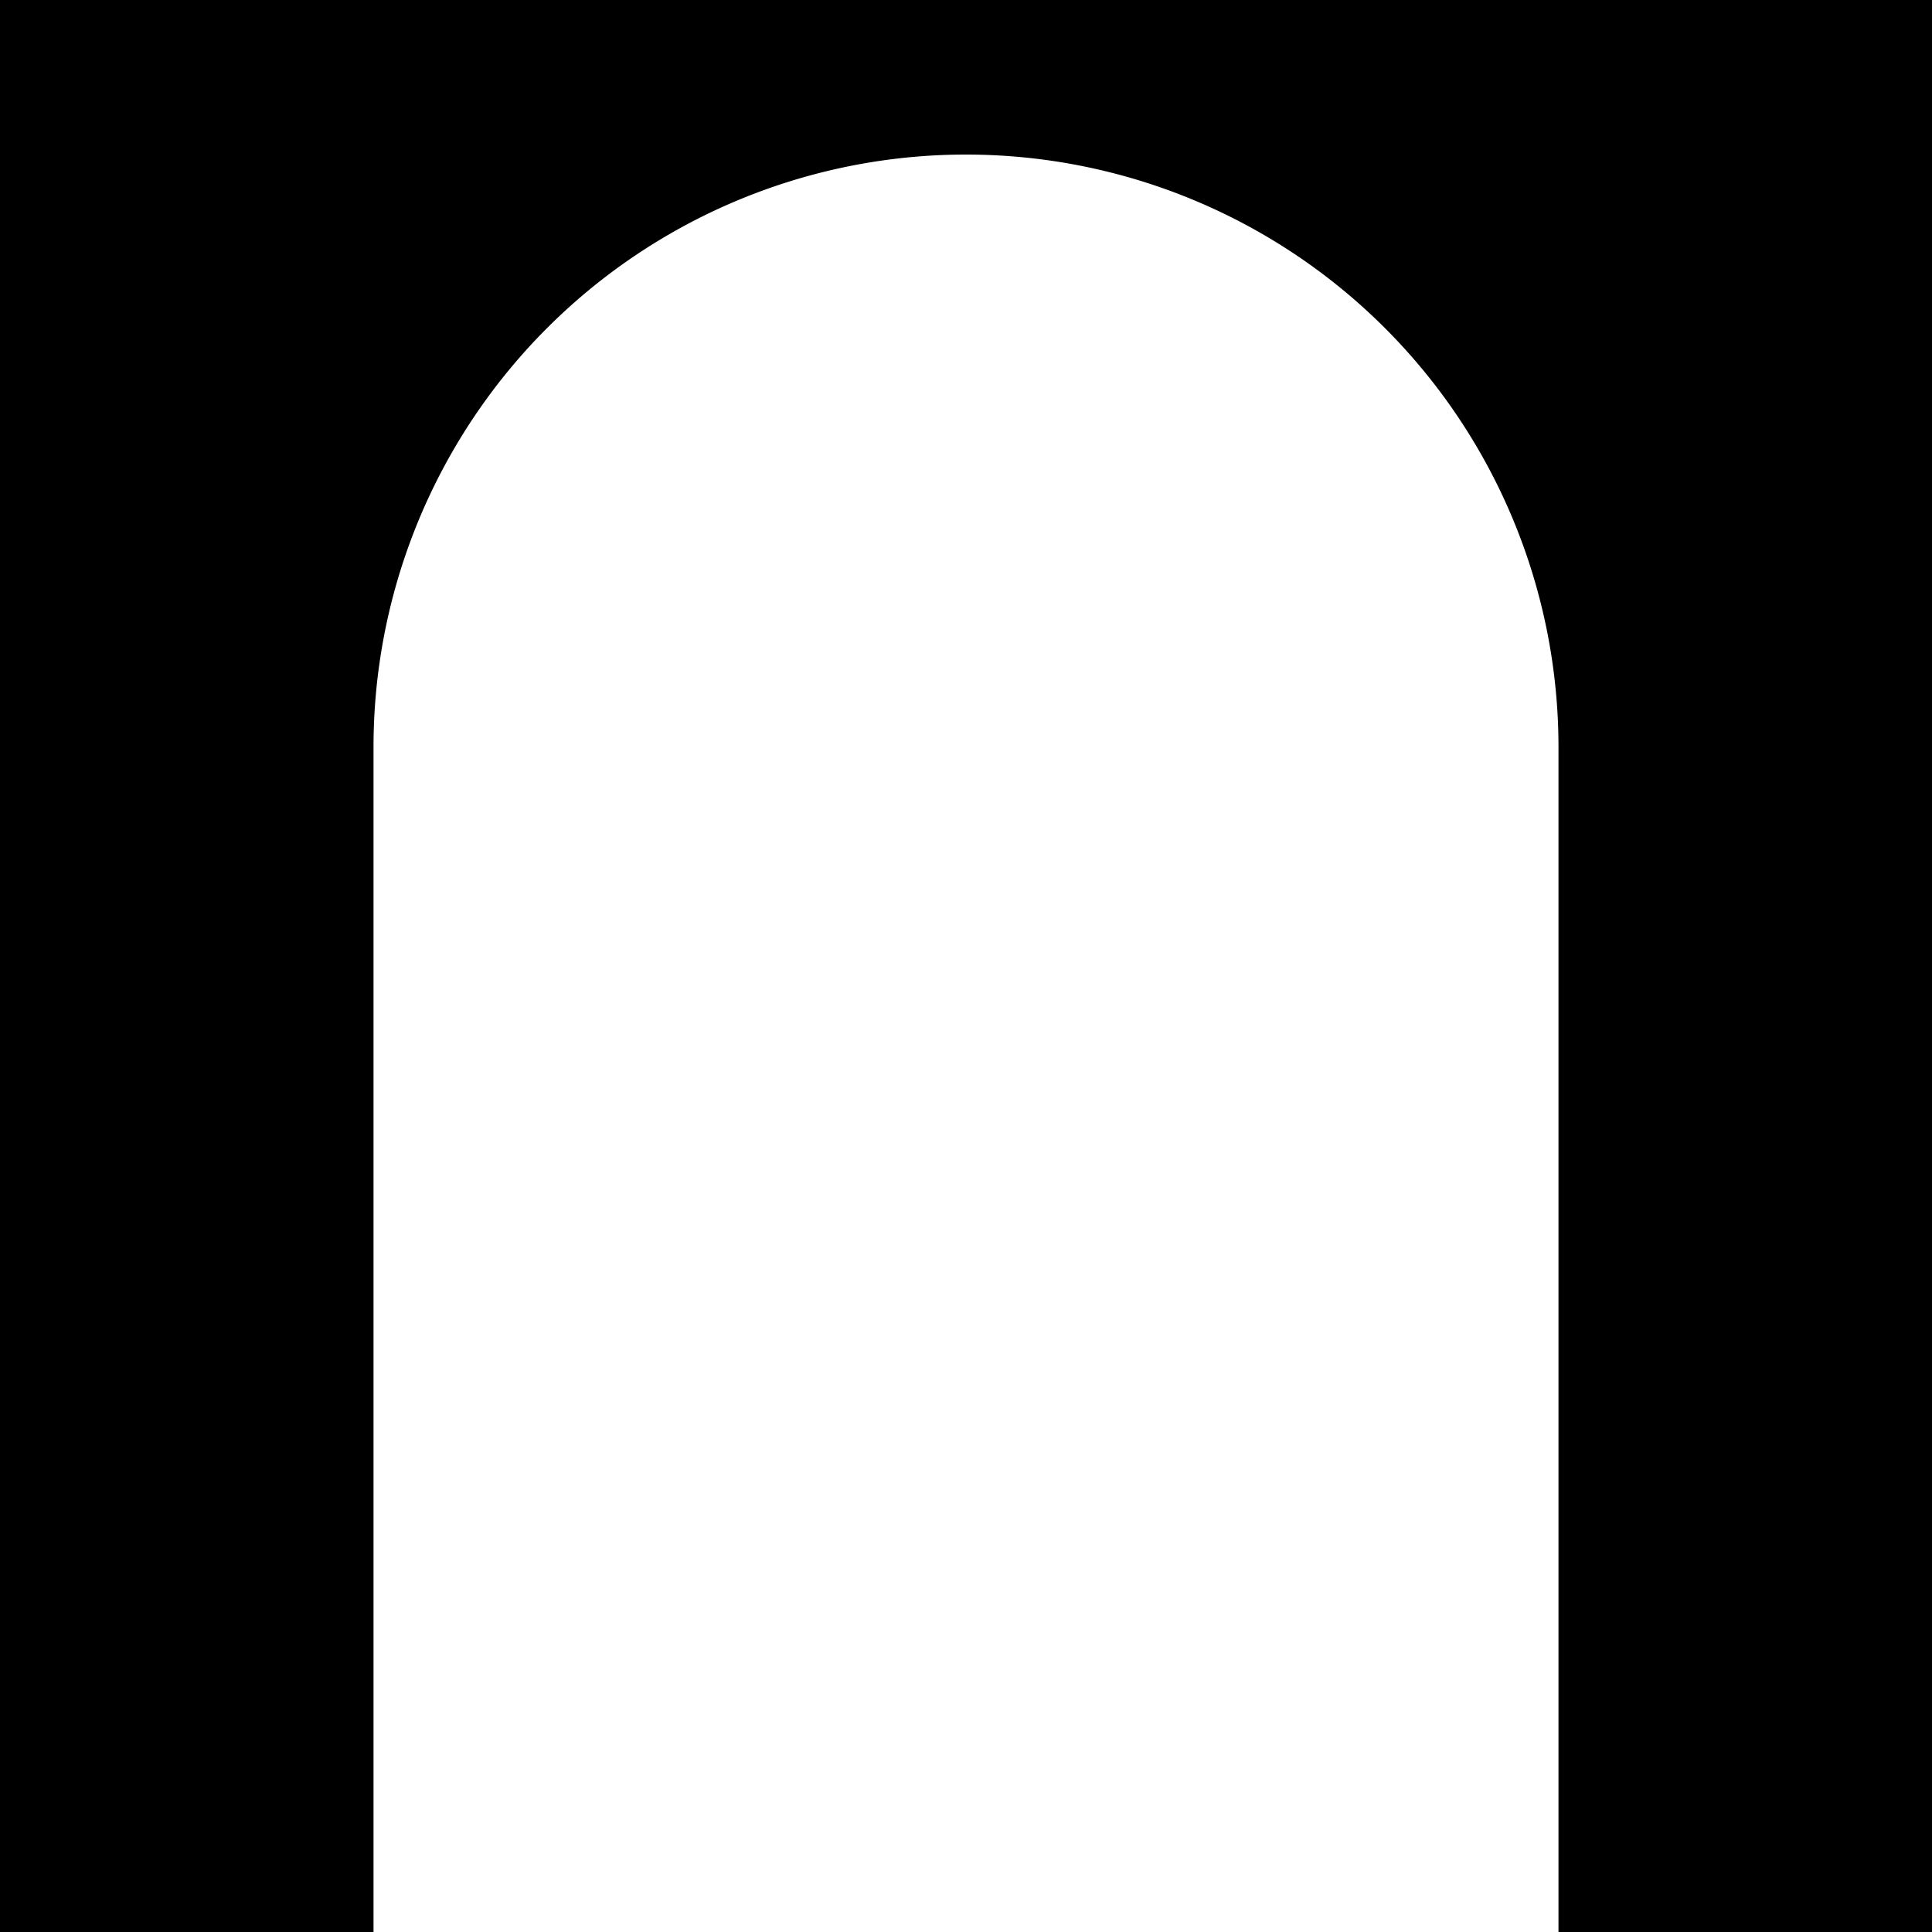 <svg xmlns="http://www.w3.org/2000/svg" viewBox="0 0 1080 1080"><defs><style>.cls-1{fill:#fff;}</style></defs><g id="Background"><rect width="1080" height="1080"/></g><g id="Graphics"><path class="cls-1" d="M208.8,86.4H871.2a0,0,0,0,1,0,0V748.8A331.2,331.2,0,0,1,540,1080h0A331.2,331.2,0,0,1,208.8,748.8V86.4a0,0,0,0,1,0,0Z" transform="translate(1080 1166.4) rotate(180)"/></g></svg>